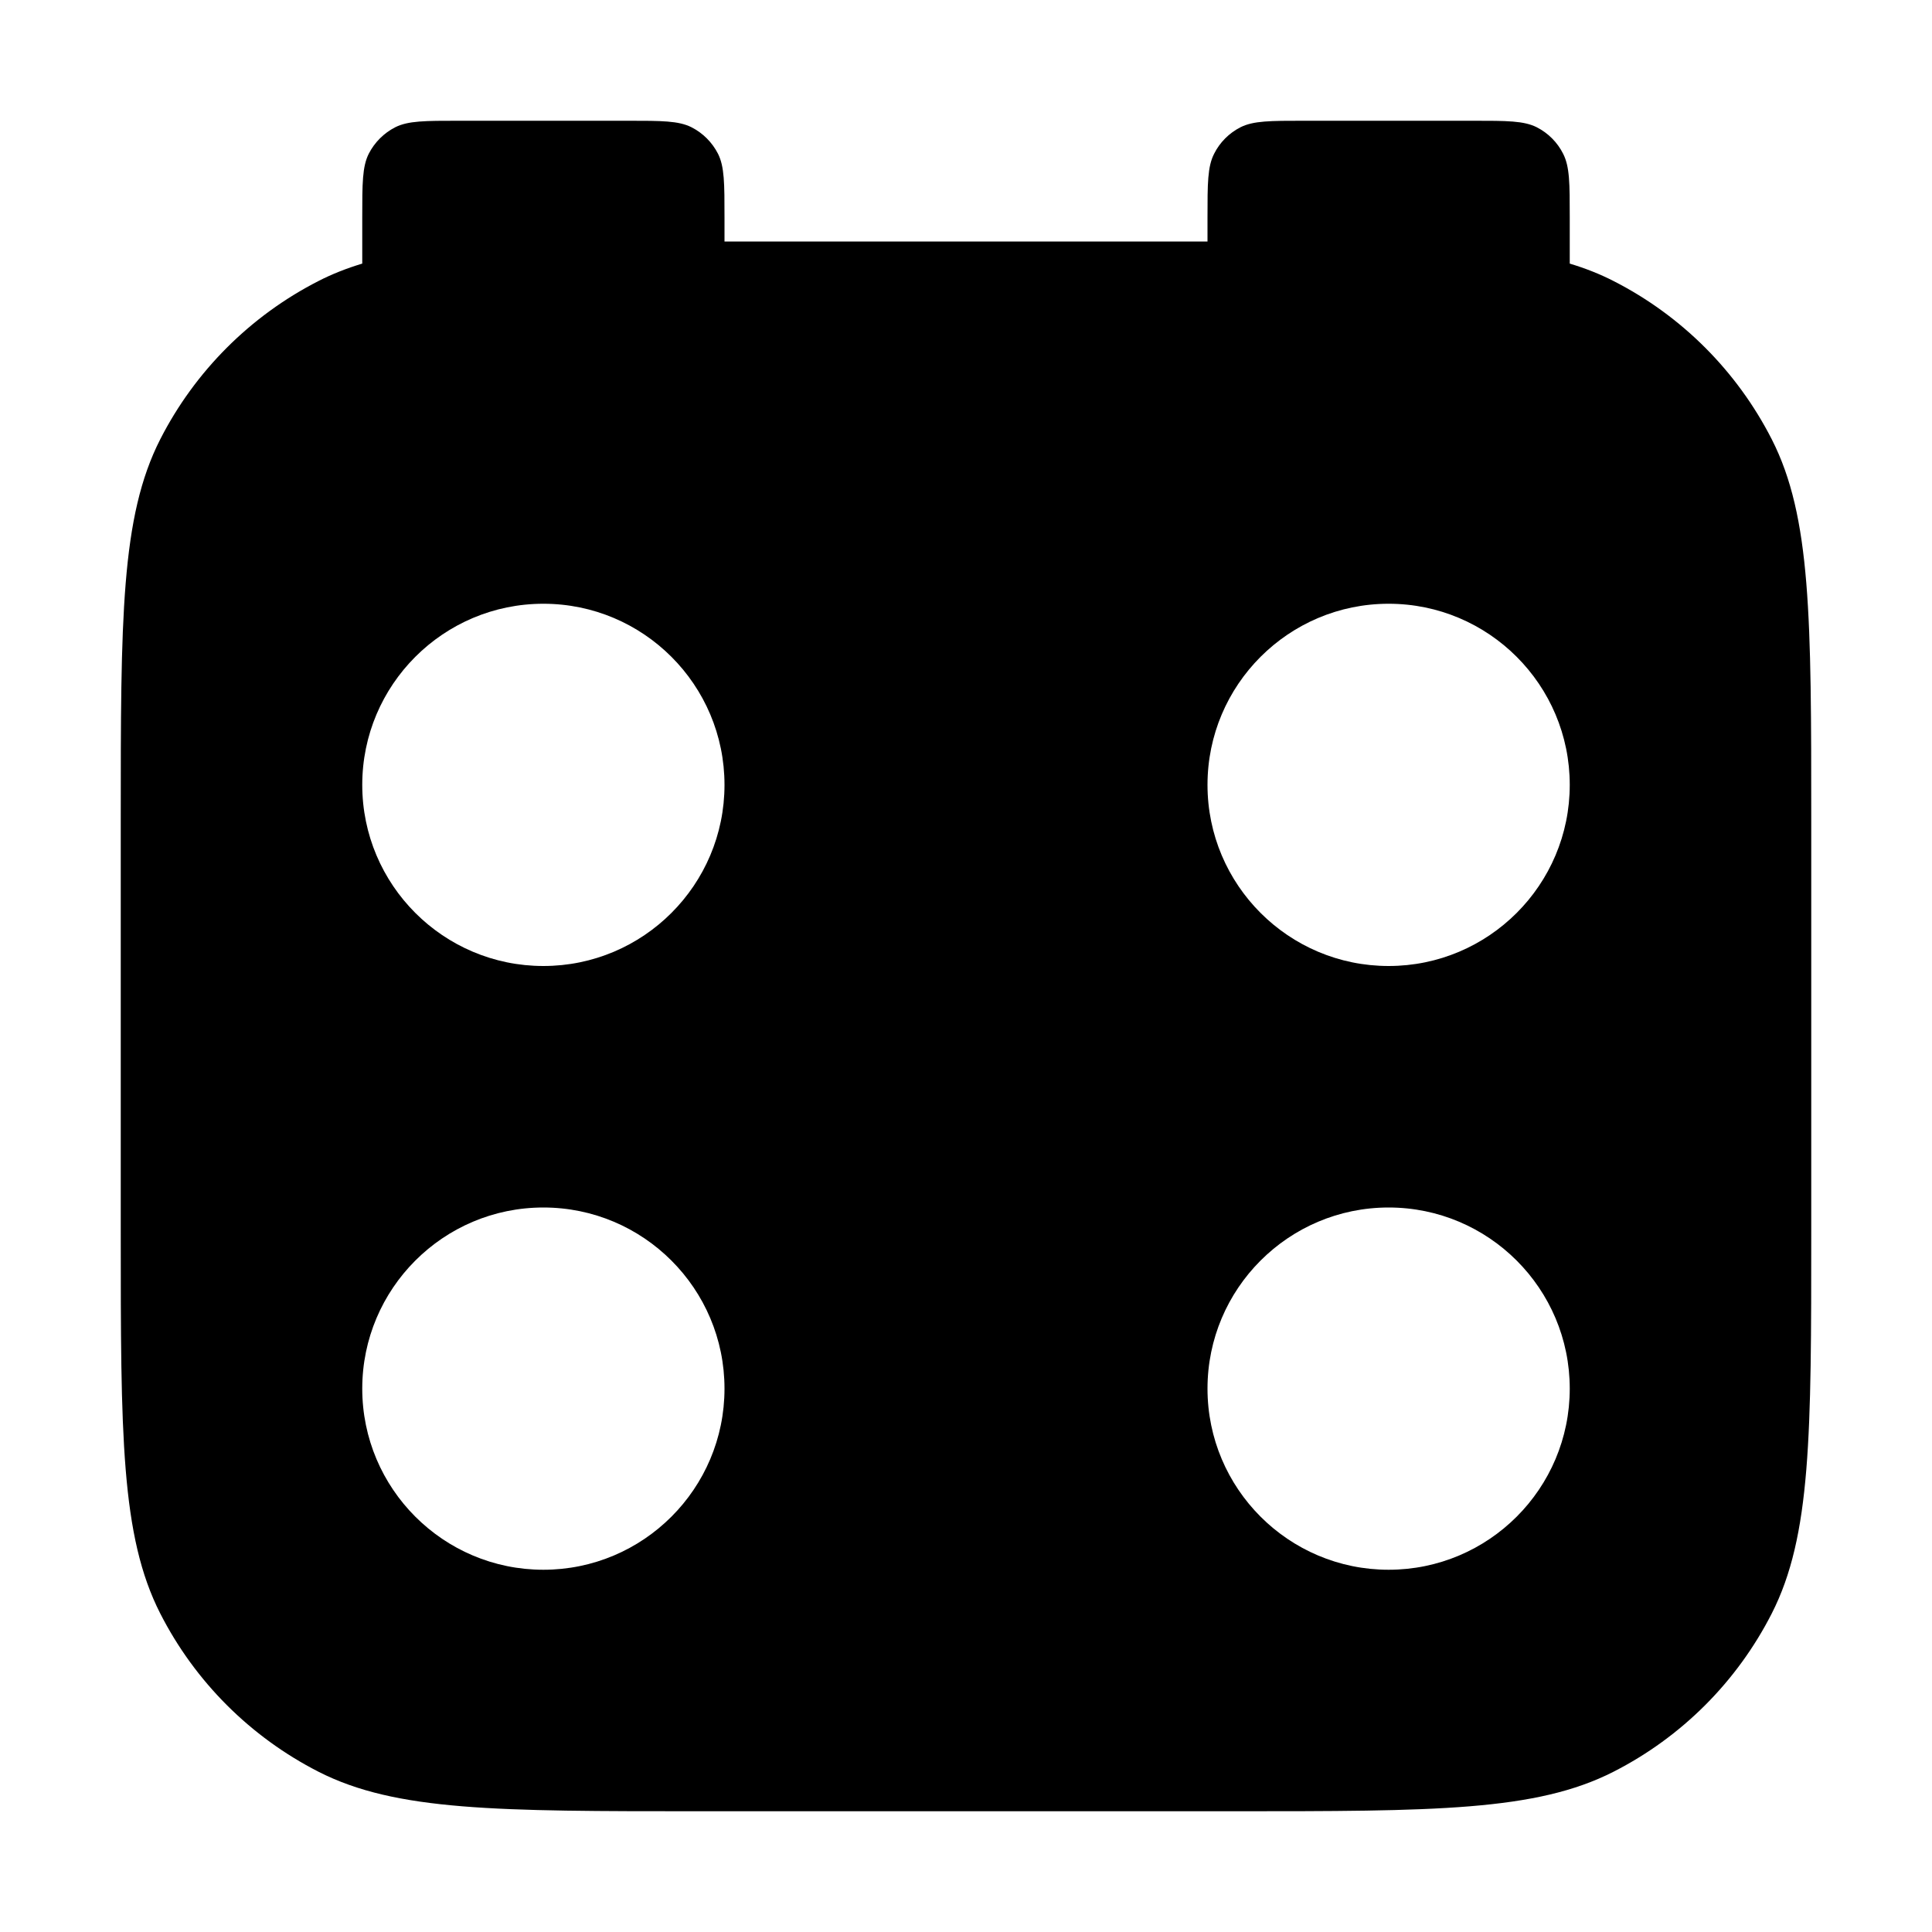 <svg width="16" height="16" viewBox="0 0 16 16" fill="none" xmlns="http://www.w3.org/2000/svg">
<path fill-rule="evenodd" clip-rule="evenodd" d="M3 1.8C3 1.52 3 1.38 3.054 1.273C3.102 1.179 3.179 1.102 3.273 1.054C3.38 1 3.52 1 3.8 1H5.2C5.48 1 5.62 1 5.727 1.054C5.821 1.102 5.898 1.179 5.946 1.273C6 1.38 6 1.52 6 1.8V2H10V1.8C10 1.52 10 1.38 10.055 1.273C10.102 1.179 10.179 1.102 10.273 1.054C10.38 1 10.52 1 10.8 1H12.2C12.48 1 12.62 1 12.727 1.054C12.821 1.102 12.898 1.179 12.945 1.273C13 1.38 13 1.52 13 1.8V2.183C13.129 2.222 13.249 2.269 13.362 2.327C13.927 2.615 14.385 3.074 14.673 3.638C15 4.28 15 5.12 15 6.8V10.2C15 11.88 15 12.72 14.673 13.362C14.385 13.927 13.927 14.385 13.362 14.673C12.72 15 11.88 15 10.2 15H5.8C4.12 15 3.28 15 2.638 14.673C2.074 14.385 1.615 13.927 1.327 13.362C1 12.72 1 11.88 1 10.2V6.8C1 5.12 1 4.28 1.327 3.638C1.615 3.074 2.074 2.615 2.638 2.327C2.751 2.269 2.871 2.222 3 2.183V1.8ZM6 11.5C6 12.328 5.328 13 4.5 13C3.672 13 3 12.328 3 11.5C3 10.672 3.672 10 4.5 10C5.328 10 6 10.672 6 11.5ZM11.5 13C12.328 13 13 12.328 13 11.5C13 10.672 12.328 10 11.5 10C10.672 10 10 10.672 10 11.5C10 12.328 10.672 13 11.5 13ZM6 6.5C6 7.328 5.328 8 4.5 8C3.672 8 3 7.328 3 6.5C3 5.672 3.672 5 4.5 5C5.328 5 6 5.672 6 6.5ZM11.5 8C12.328 8 13 7.328 13 6.5C13 5.672 12.328 5 11.5 5C10.672 5 10 5.672 10 6.5C10 7.328 10.672 8 11.5 8Z" fill="currentColor"/>
</svg>
